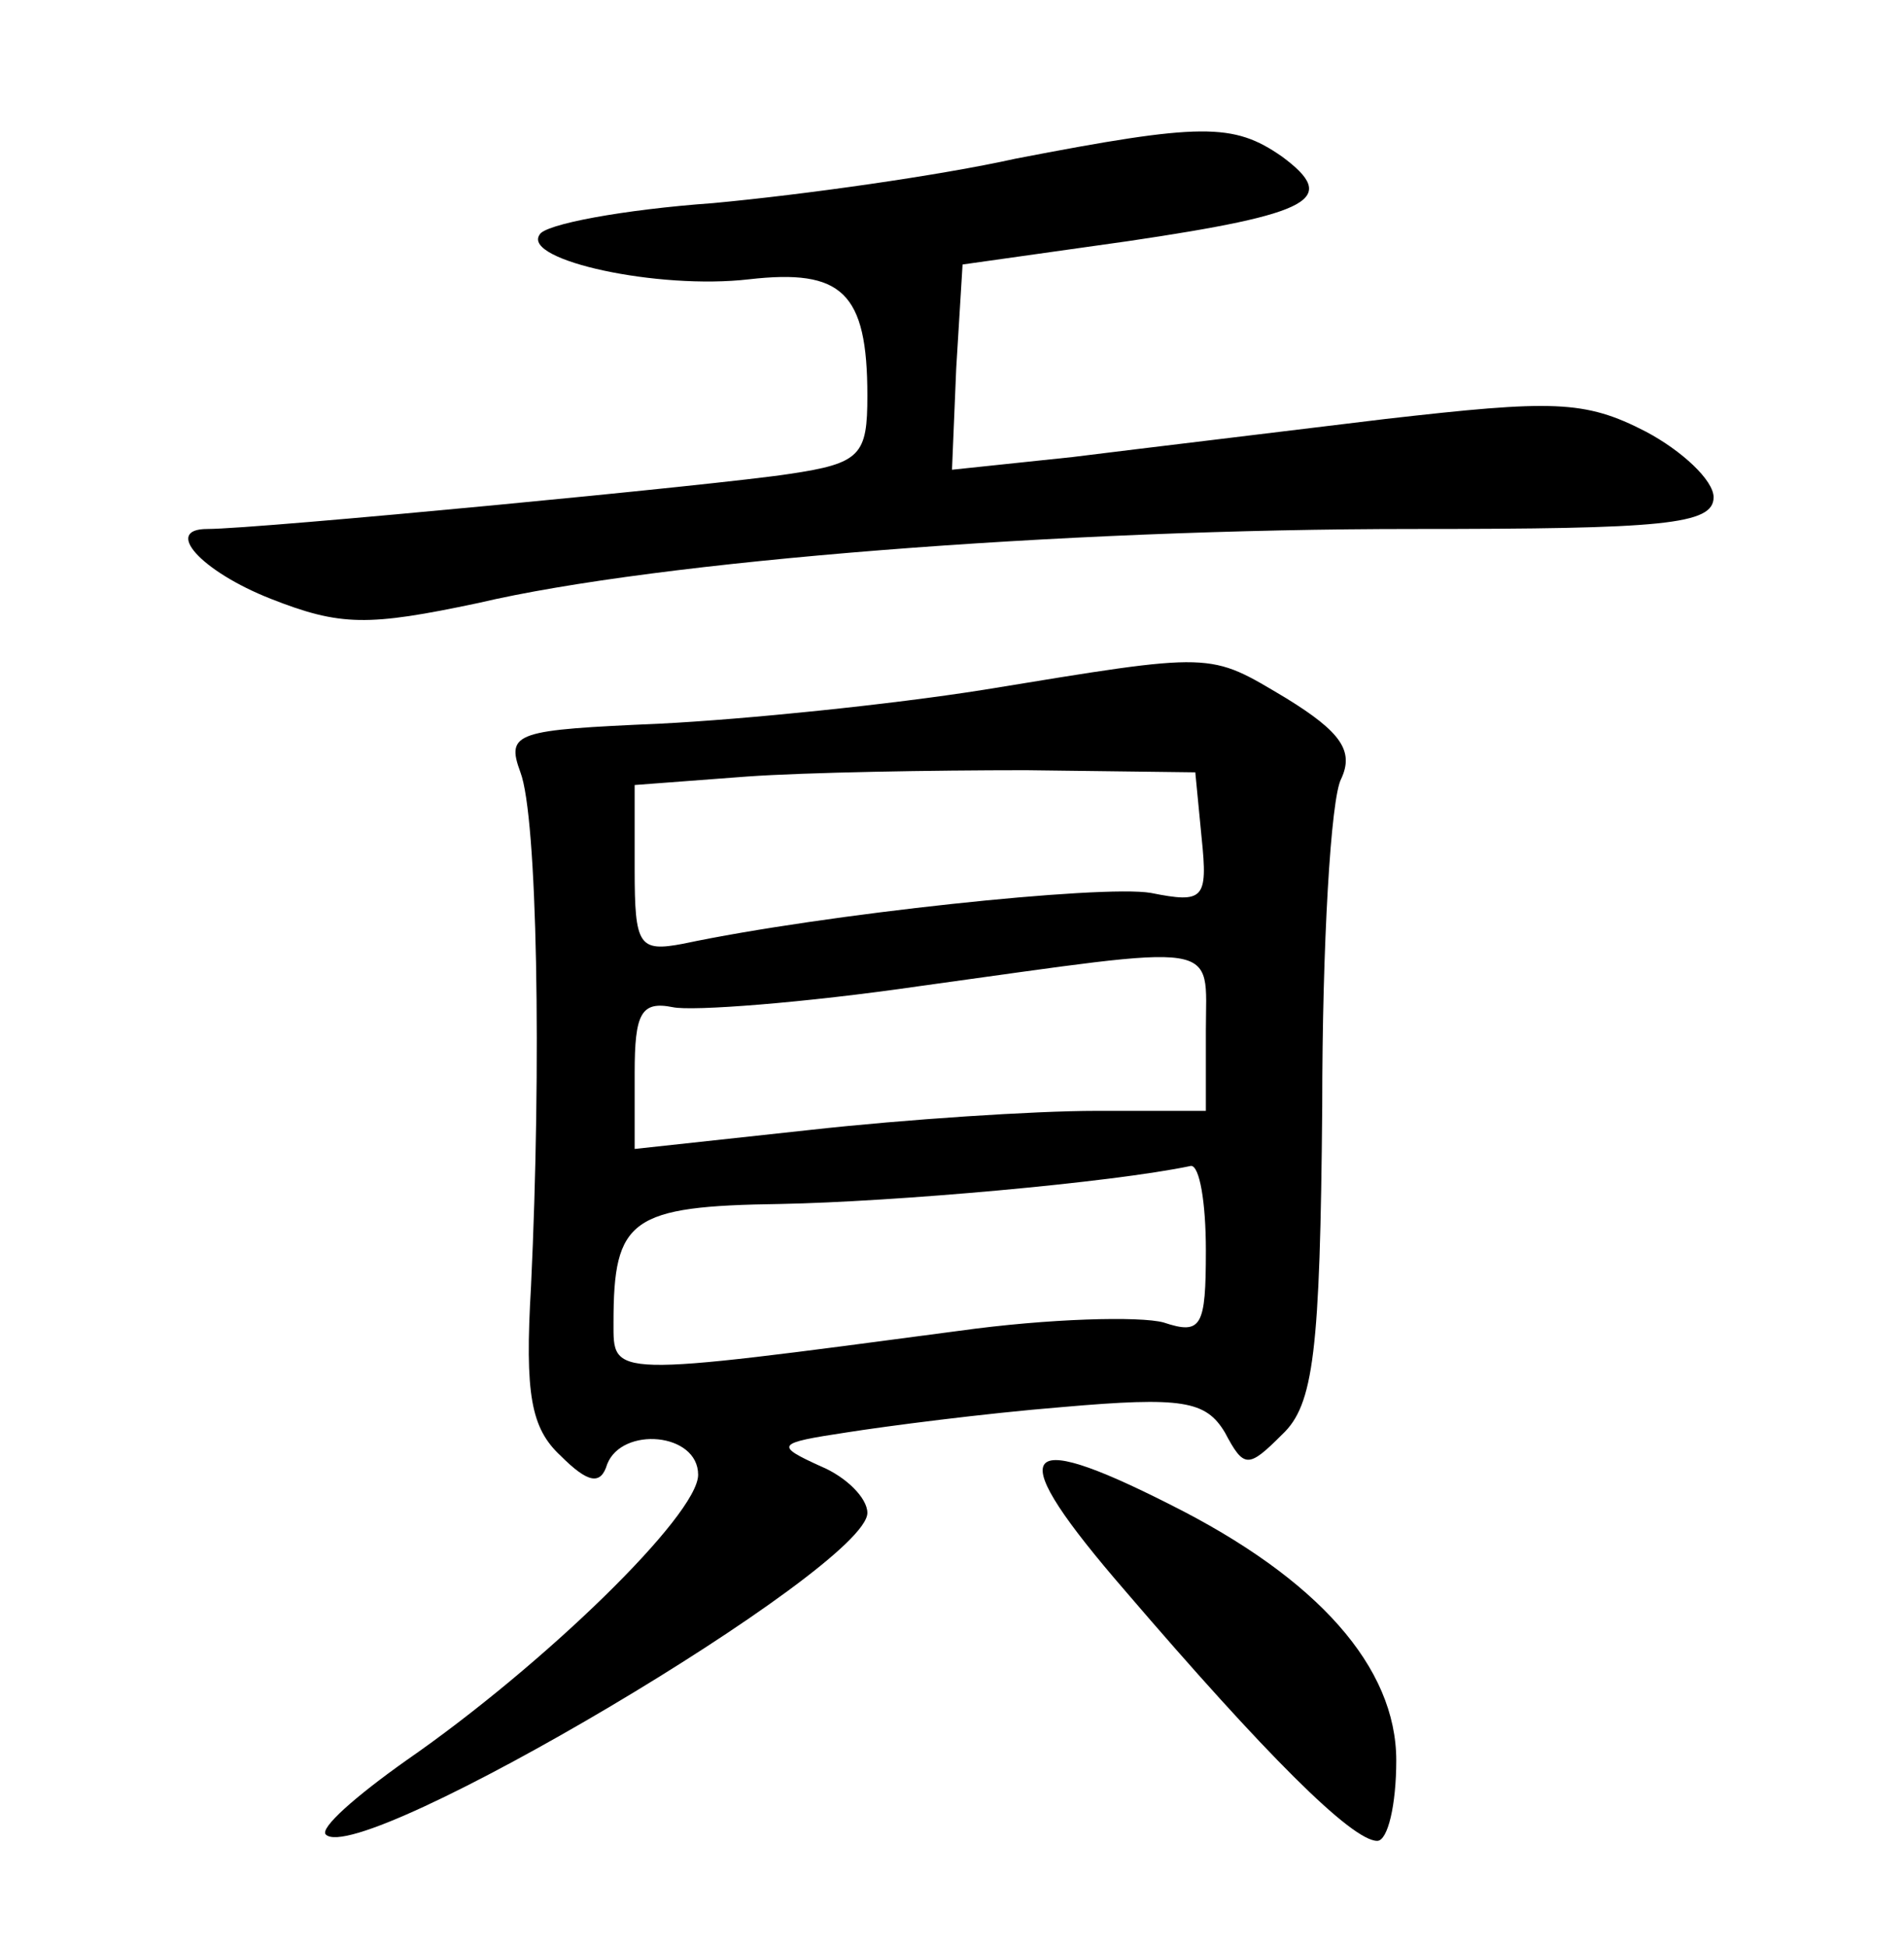 <?xml version="1.0" standalone="no"?>
<!DOCTYPE svg PUBLIC "-//W3C//DTD SVG 20010904//EN"
 "http://www.w3.org/TR/2001/REC-SVG-20010904/DTD/svg10.dtd">
<svg version="1.0" xmlns="http://www.w3.org/2000/svg"
 width="90pt" height="92pt" viewBox="0 0 90 92"
 preserveAspectRatio="xMidYMid meet">
<g transform="translate(0,92) scale(0.1,-0.1)"
fill="#000000" stroke="none">
<path d="M480 845 c-36 -8 -100 -17 -143 -21 -42 -3 -80 -10 -82 -15 -8 -12
56 -26 99 -21 44 5 56 -6 56 -55 0 -28 -3 -32 -37 -37 -32 -5 -251 -26 -275
-26 -21 0 -3 -20 30 -33 33 -13 46 -13 98 -2 85 20 276 35 442 35 118 0 142 2
142 15 0 8 -15 22 -32 31 -29 15 -44 15 -123 6 -49 -6 -116 -14 -148 -18 l-57
-6 2 48 3 49 78 11 c88 13 100 20 73 40 -23 16 -38 16 -126 -1z"/>
<path d="M465 594 c-44 -7 -113 -14 -153 -16 -68 -3 -73 -4 -66 -23 8 -21 10
-138 5 -243 -3 -51 0 -67 14 -80 13 -13 19 -14 22 -4 7 18 43 15 43 -5 0 -19
-73 -90 -138 -135 -24 -17 -41 -32 -38 -35 16 -16 256 126 256 152 0 7 -10 17
-22 22 -22 10 -21 11 12 16 19 3 65 9 102 12 57 5 68 3 77 -12 9 -17 11 -17
27 -1 15 14 18 39 19 155 0 76 4 146 9 155 6 13 0 22 -26 38 -37 22 -33 22
-143 4z m103 -70 c3 -29 1 -31 -24 -26 -23 4 -155 -10 -221 -24 -21 -4 -23 -1
-23 35 l0 40 53 4 c28 2 88 3 132 3 l80 -1 3 -31z m2 -91 l0 -38 -52 0 c-29 0
-90 -4 -135 -9 l-83 -9 0 36 c0 28 3 34 18 31 9 -2 62 2 117 10 145 20 135 22
135 -21z m0 -104 c0 -36 -2 -40 -20 -34 -11 3 -54 2 -97 -4 -166 -22 -163 -22
-163 4 0 49 8 55 79 56 53 1 156 10 194 18 4 0 7 -17 7 -40z"/>
<path d="M532 168 c66 -77 107 -118 119 -118 5 0 9 17 9 38 0 44 -37 86 -107
121 -73 37 -79 26 -21 -41z"/>
</g>
</svg>
